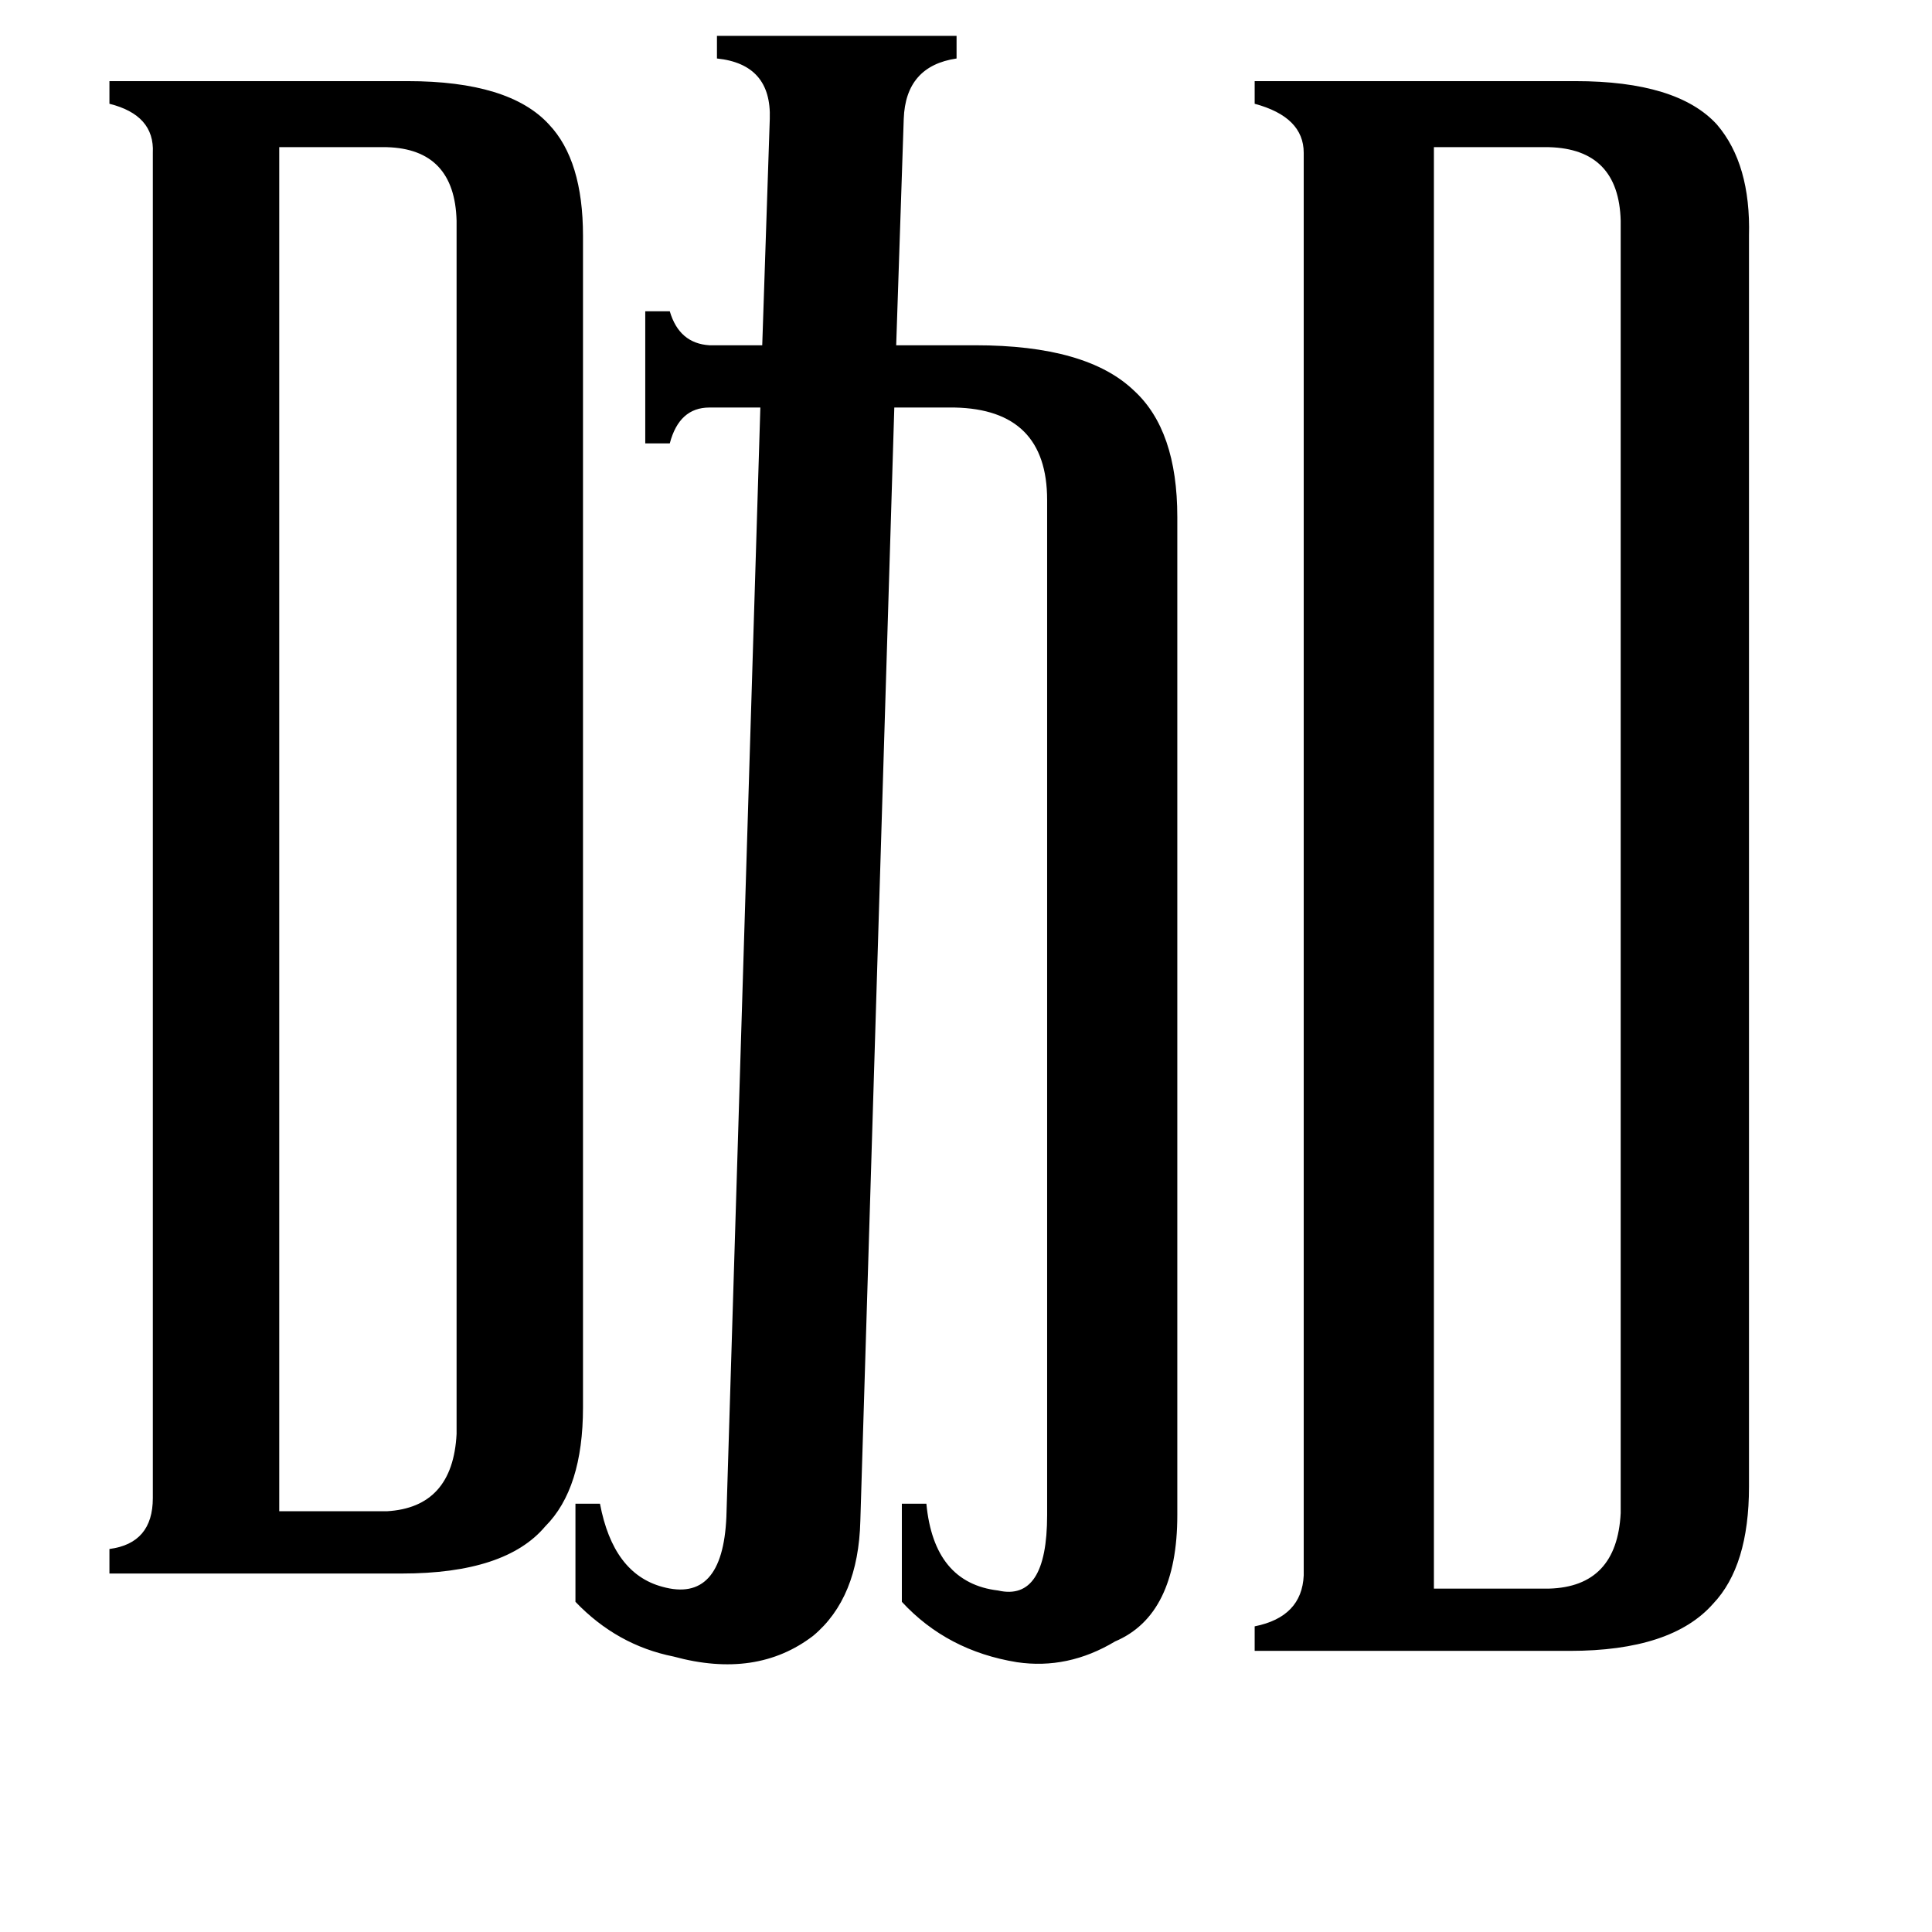 <svg xmlns="http://www.w3.org/2000/svg" viewBox="0 -800 1024 1024">
	<path fill="#000000" d="M148 1H205Q240 -1 242 -40V-683Q241 -721 205 -722H148ZM760 42H821Q857 41 859 2V-683Q858 -721 821 -722H760ZM408 -737Q409 -766 380 -769V-781H507V-769Q480 -765 479 -737L475 -617H517Q576 -617 601 -593Q624 -572 624 -526V3Q624 56 591 70Q566 85 539 81Q502 75 478 49V-3H491Q495 39 529 43Q555 49 555 3V-535Q555 -583 506 -584H474L456 6Q455 47 431 67Q401 90 357 78Q327 72 305 49V-3H318Q325 34 351 41Q383 50 385 4L403 -584H376Q360 -584 355 -565H342V-635H355Q360 -618 376 -617H404ZM81 -719Q82 -739 58 -745V-757H216Q270 -757 291 -734Q309 -715 309 -675V-54Q309 -11 289 9Q268 34 213 34H58V21Q81 18 81 -6ZM691 -719Q691 -738 665 -745V-757H835Q889 -757 910 -734Q928 -713 927 -675V-12Q927 30 908 50Q886 75 832 75H665V62Q690 57 691 35Z"/>
</svg>